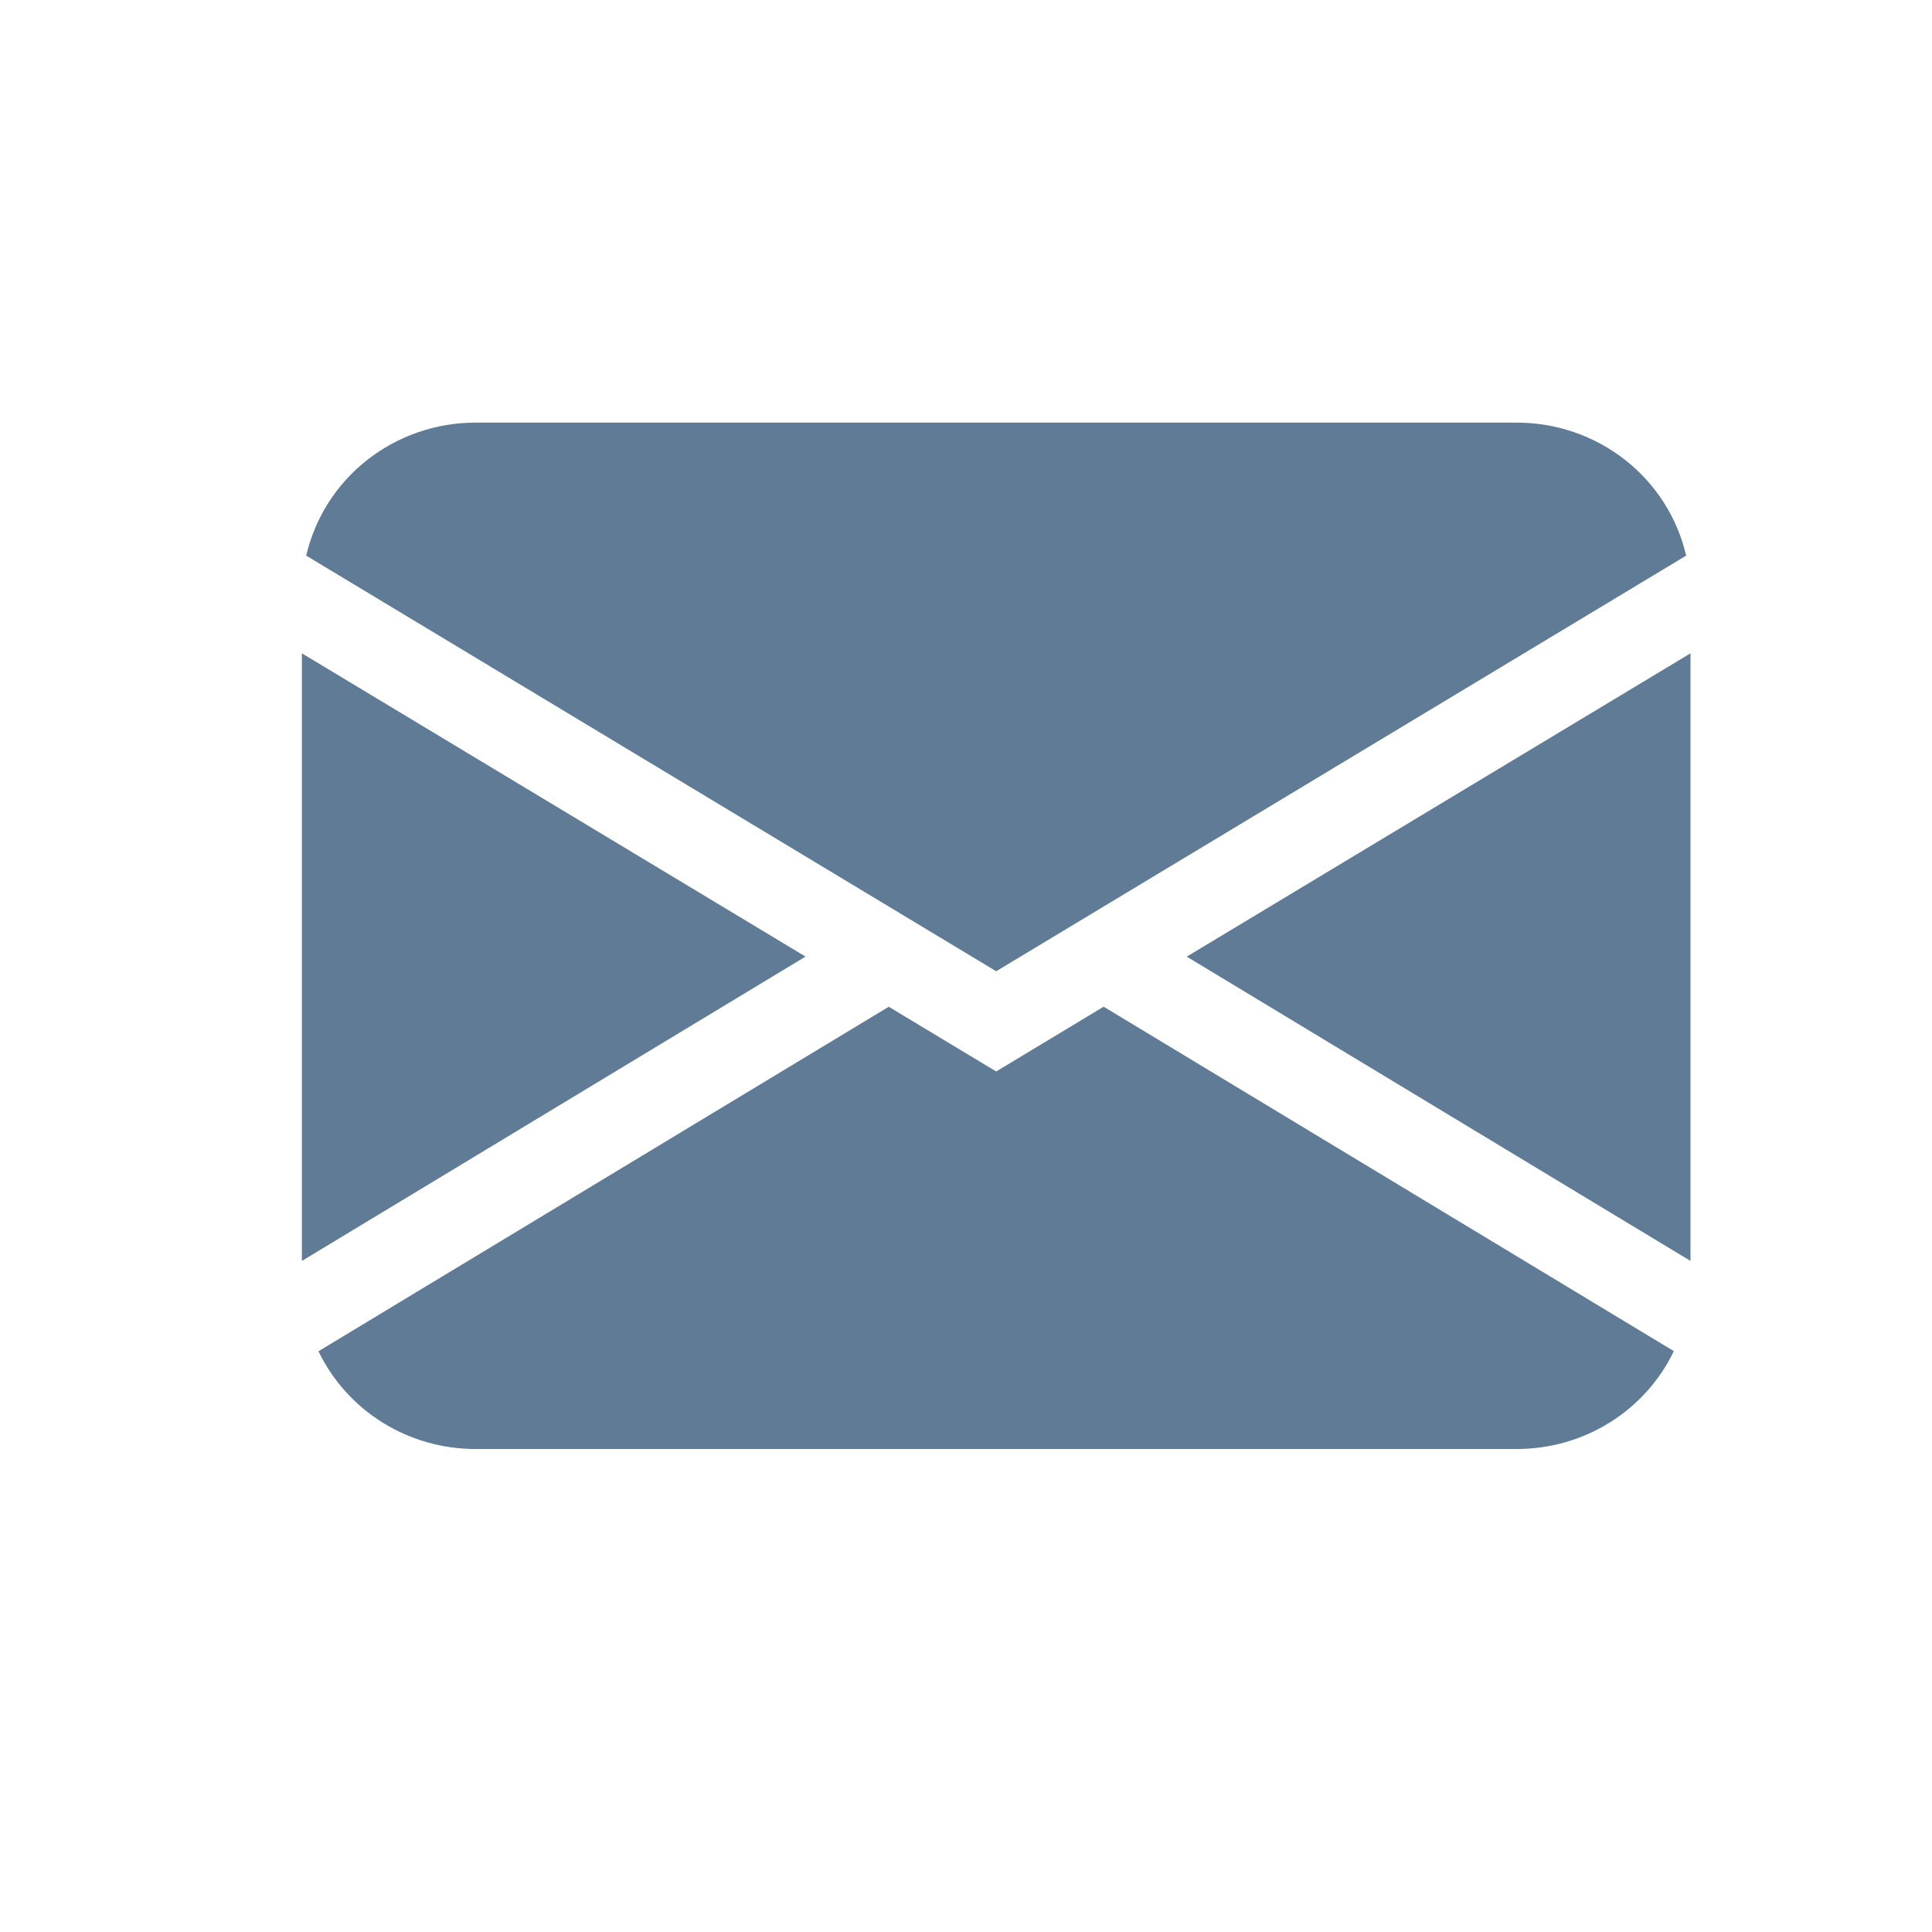<svg xmlns="http://www.w3.org/2000/svg" width="28" height="28" viewBox="0 0 32 32" fill="none">
  <path d="M5.072 9.203C5.217 8.577 5.573 8.018 6.082 7.618C6.592 7.218 7.224 7 7.875 7H25.125C25.776 7 26.408 7.218 26.918 7.618C27.427 8.018 27.783 8.577 27.928 9.203L16.5 16.087L5.072 9.203ZM5 10.821V20.885L13.342 15.844L5 10.821ZM14.719 16.676L5.275 22.381C5.508 22.866 5.876 23.275 6.337 23.562C6.797 23.849 7.33 24 7.875 24H25.125C25.669 24 26.203 23.848 26.663 23.561C27.123 23.274 27.491 22.864 27.724 22.379L18.28 16.674L16.5 17.747L14.719 16.674V16.676ZM19.658 15.846L28 20.885V10.821L19.658 15.844V15.846Z" fill="#607B96"/>
</svg>